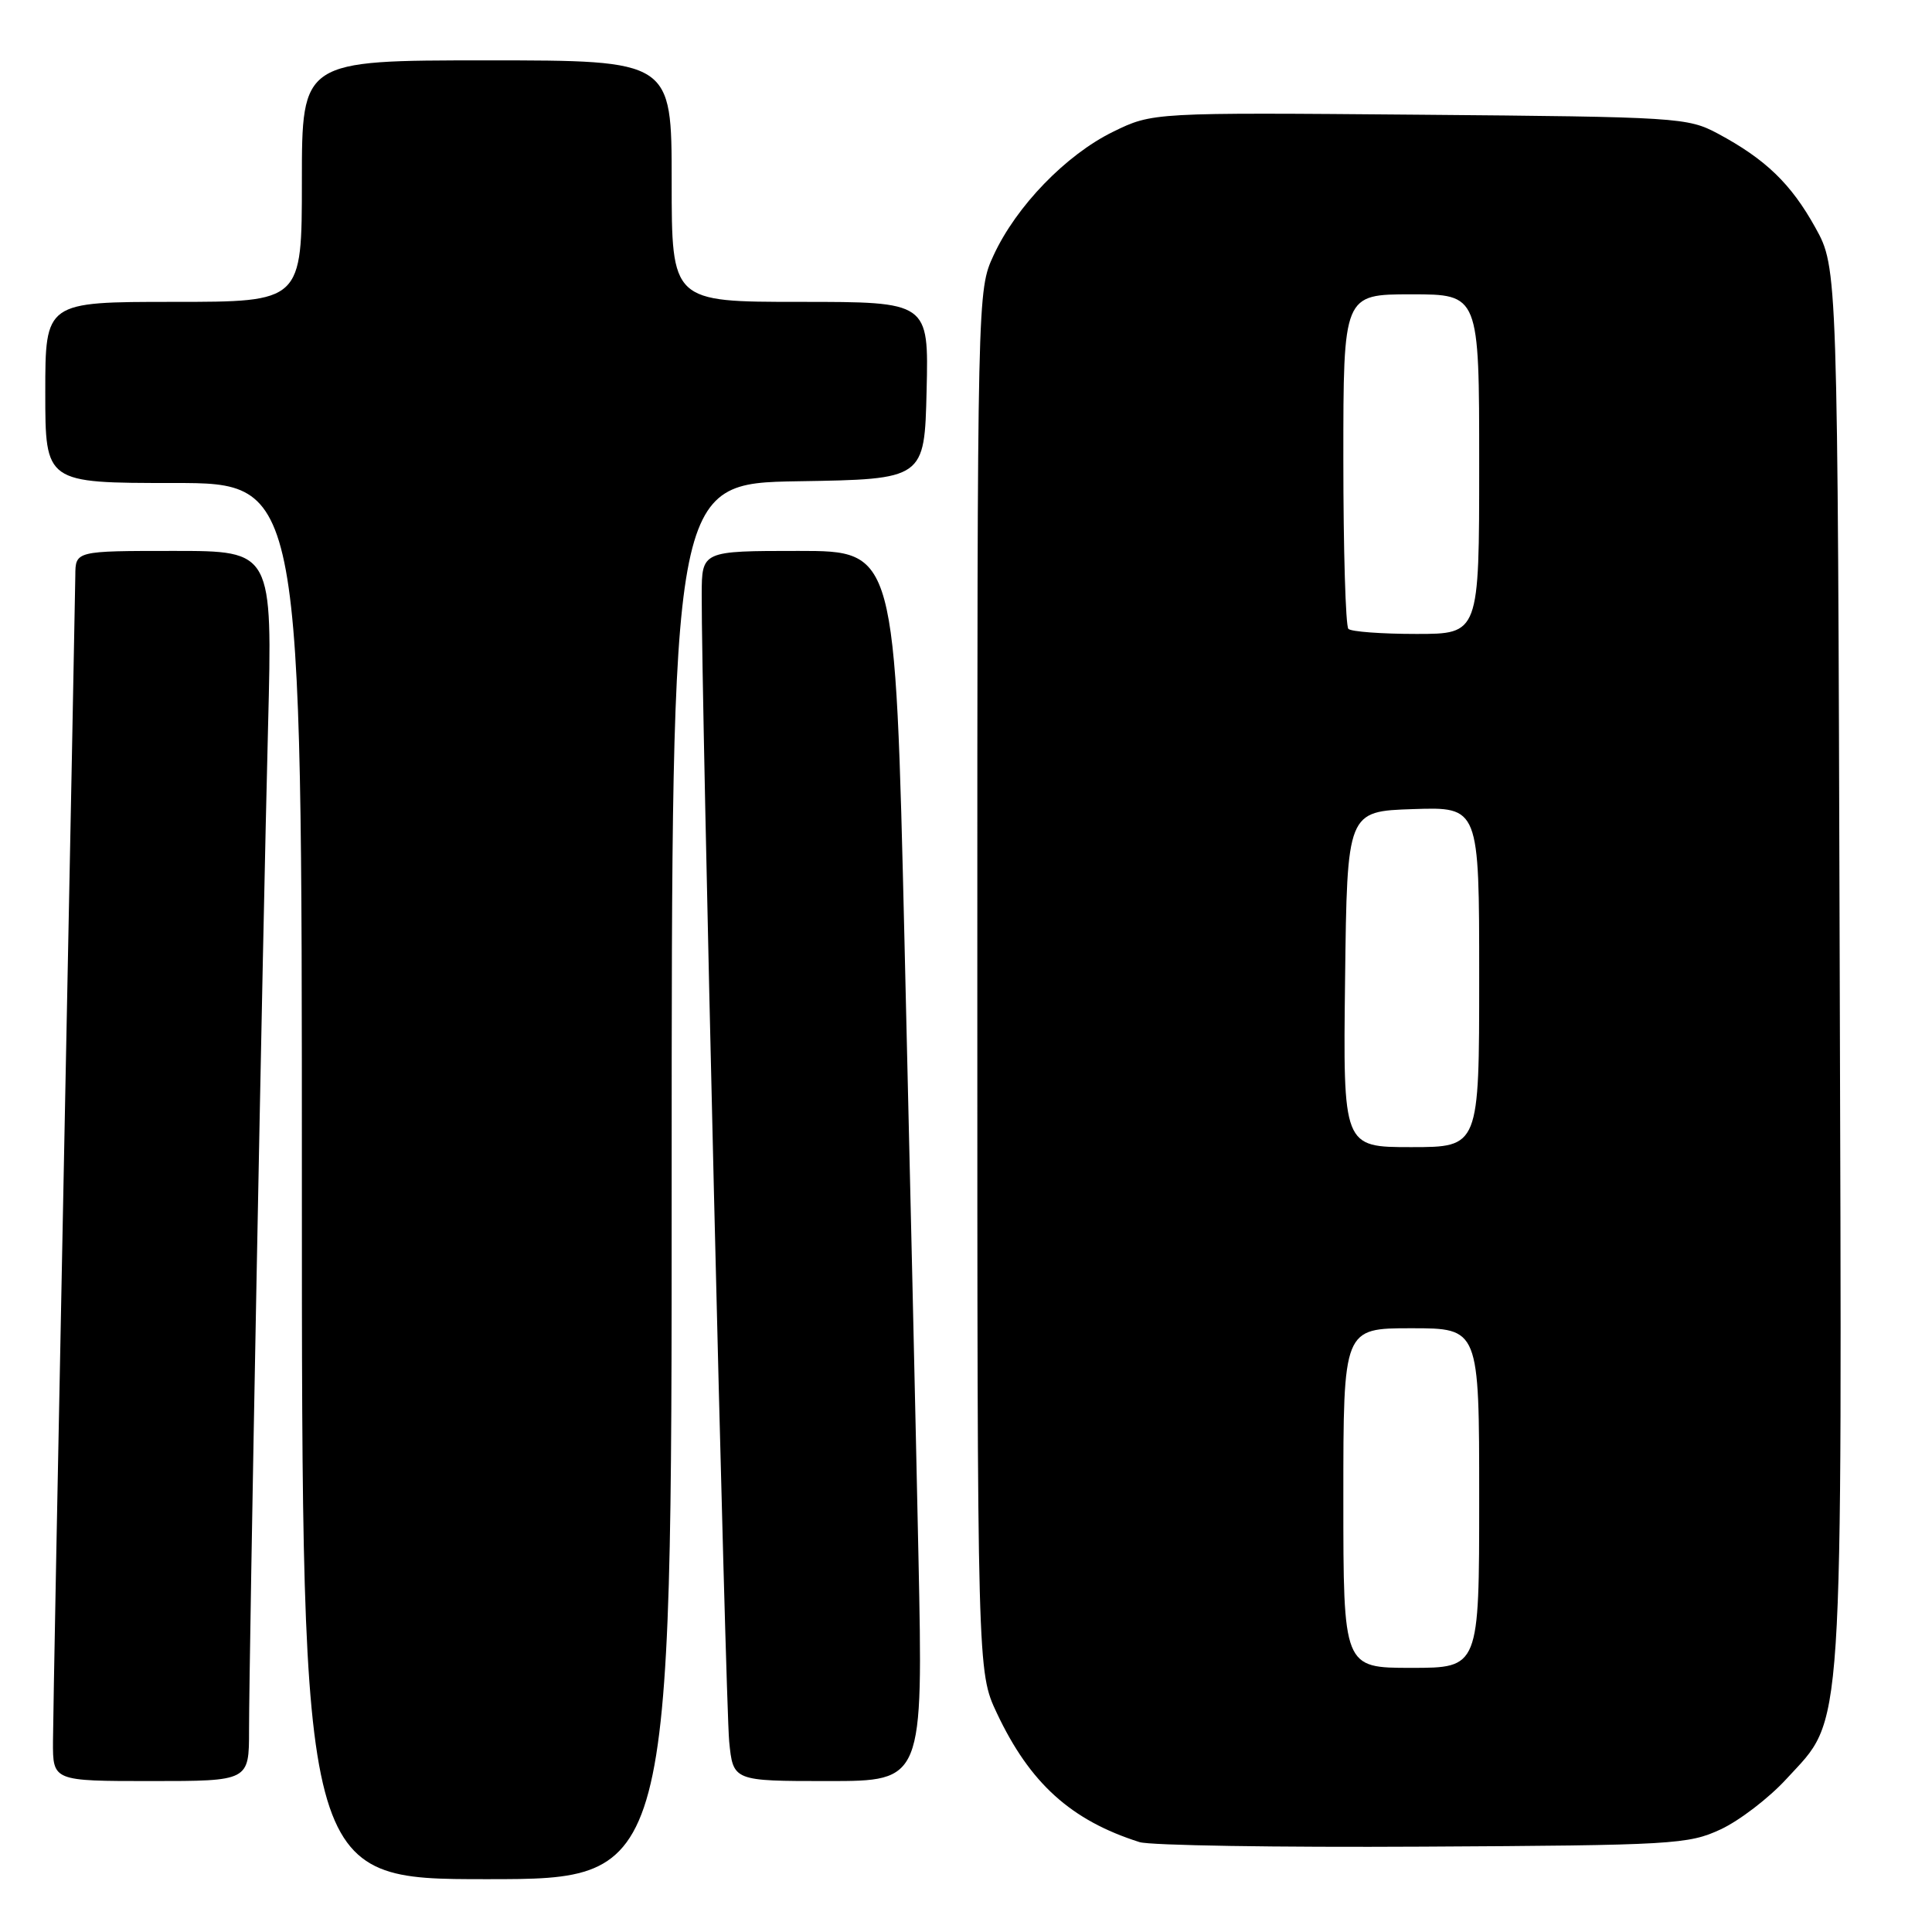 <?xml version="1.0" encoding="UTF-8" standalone="no"?>
<!DOCTYPE svg PUBLIC "-//W3C//DTD SVG 1.1//EN" "http://www.w3.org/Graphics/SVG/1.1/DTD/svg11.dtd" >
<svg xmlns="http://www.w3.org/2000/svg" xmlns:xlink="http://www.w3.org/1999/xlink" version="1.1" viewBox="0 0 256 256">
 <g >
 <path fill="currentColor"
d=" M 89.00 156.52 C 89.00 64.05 89.00 64.05 105.75 63.77 C 122.50 63.50 122.50 63.50 122.78 51.75 C 123.06 40.00 123.06 40.00 106.03 40.00 C 89.00 40.00 89.00 40.00 89.00 24.00 C 89.00 8.00 89.00 8.00 64.50 8.00 C 40.00 8.00 40.00 8.00 40.00 24.00 C 40.00 40.00 40.00 40.00 23.00 40.00 C 6.00 40.00 6.00 40.00 6.00 52.00 C 6.00 64.00 6.00 64.00 23.00 64.00 C 40.00 64.00 40.00 64.00 40.00 156.50 C 40.00 249.00 40.00 249.00 64.50 249.00 C 89.00 249.00 89.00 249.00 89.00 156.52 Z  M 228.00 242.40 C 230.47 241.25 234.39 238.25 236.70 235.73 C 244.39 227.34 244.08 232.20 243.77 127.92 C 243.50 35.50 243.50 35.50 240.55 30.17 C 237.32 24.34 233.94 21.09 227.62 17.70 C 223.63 15.57 222.38 15.49 188.11 15.20 C 152.72 14.90 152.72 14.90 147.47 17.47 C 141.25 20.52 134.66 27.32 131.66 33.82 C 129.50 38.50 129.50 38.50 129.50 130.00 C 129.50 221.50 129.50 221.50 132.09 227.00 C 136.47 236.29 141.91 241.21 151.00 244.09 C 152.38 244.53 169.25 244.80 188.50 244.69 C 221.71 244.51 223.73 244.39 228.00 242.40 Z  M 33.00 229.25 C 33.00 219.47 34.82 123.56 35.52 96.25 C 36.11 73.00 36.11 73.00 23.06 73.00 C 10.00 73.00 10.00 73.00 9.98 76.25 C 9.96 78.04 9.30 112.35 8.50 152.50 C 7.70 192.65 7.03 227.86 7.02 230.75 C 7.00 236.00 7.00 236.00 20.00 236.00 C 33.00 236.00 33.00 236.00 33.00 229.25 Z  M 121.70 206.25 C 121.36 189.89 120.53 153.21 119.85 124.75 C 118.63 73.00 118.63 73.00 105.81 73.00 C 93.00 73.00 93.00 73.00 92.98 78.75 C 92.92 91.83 96.14 225.91 96.62 230.75 C 97.14 236.00 97.14 236.00 109.73 236.00 C 122.32 236.00 122.32 236.00 121.70 206.25 Z  M 178.00 198.50 C 178.00 176.00 178.00 176.00 187.00 176.00 C 196.00 176.00 196.00 176.00 196.00 198.50 C 196.00 221.00 196.00 221.00 187.00 221.00 C 178.00 221.00 178.00 221.00 178.00 198.50 Z  M 178.23 129.75 C 178.50 107.50 178.50 107.50 187.25 107.21 C 196.00 106.92 196.00 106.92 196.00 129.46 C 196.00 152.00 196.00 152.00 186.98 152.00 C 177.96 152.00 177.96 152.00 178.23 129.75 Z  M 178.67 83.33 C 178.30 82.97 178.00 72.84 178.00 60.83 C 178.00 39.00 178.00 39.00 187.00 39.00 C 196.00 39.00 196.00 39.00 196.00 61.50 C 196.00 84.00 196.00 84.00 187.67 84.00 C 183.08 84.00 179.03 83.70 178.67 83.33 Z "/>
</g>
</svg>